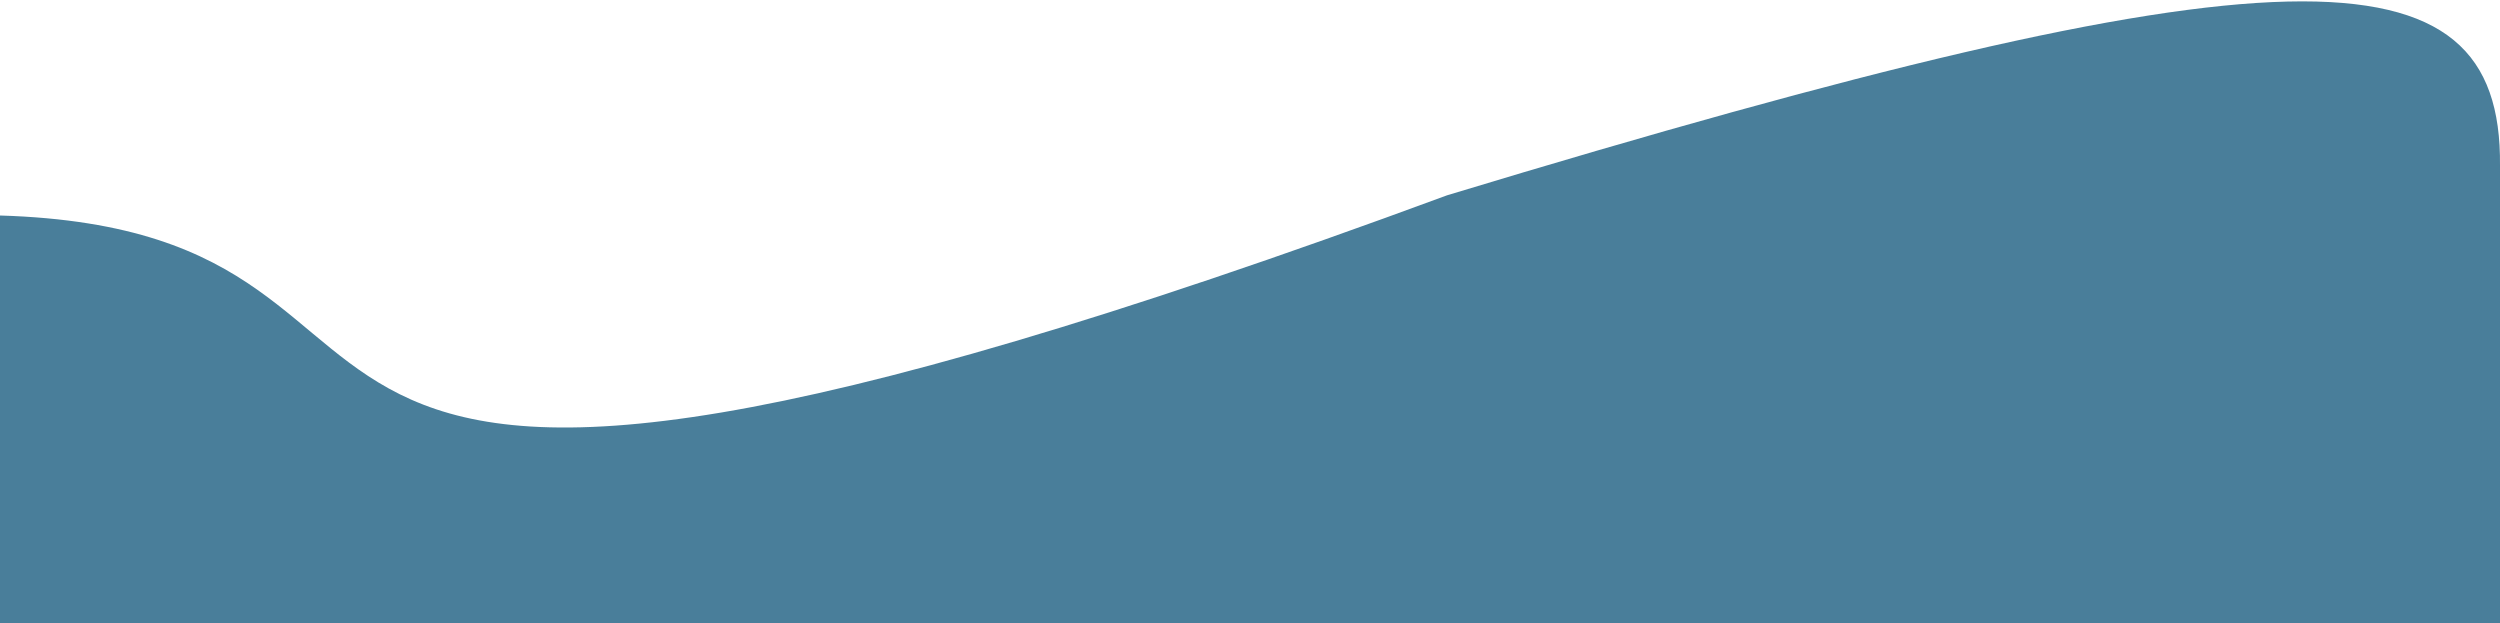 <svg viewBox="0 0 1440 359" fill="none" xmlns="http://www.w3.org/2000/svg">
<path d="M1440 359V95.411C1441.21 -33.521 1314.78 -33.389 833.5 112.5C50.26 401.687 303.52 133.258 0 124.13V359H1440Z" fill="#497E9A"/>
</svg>
